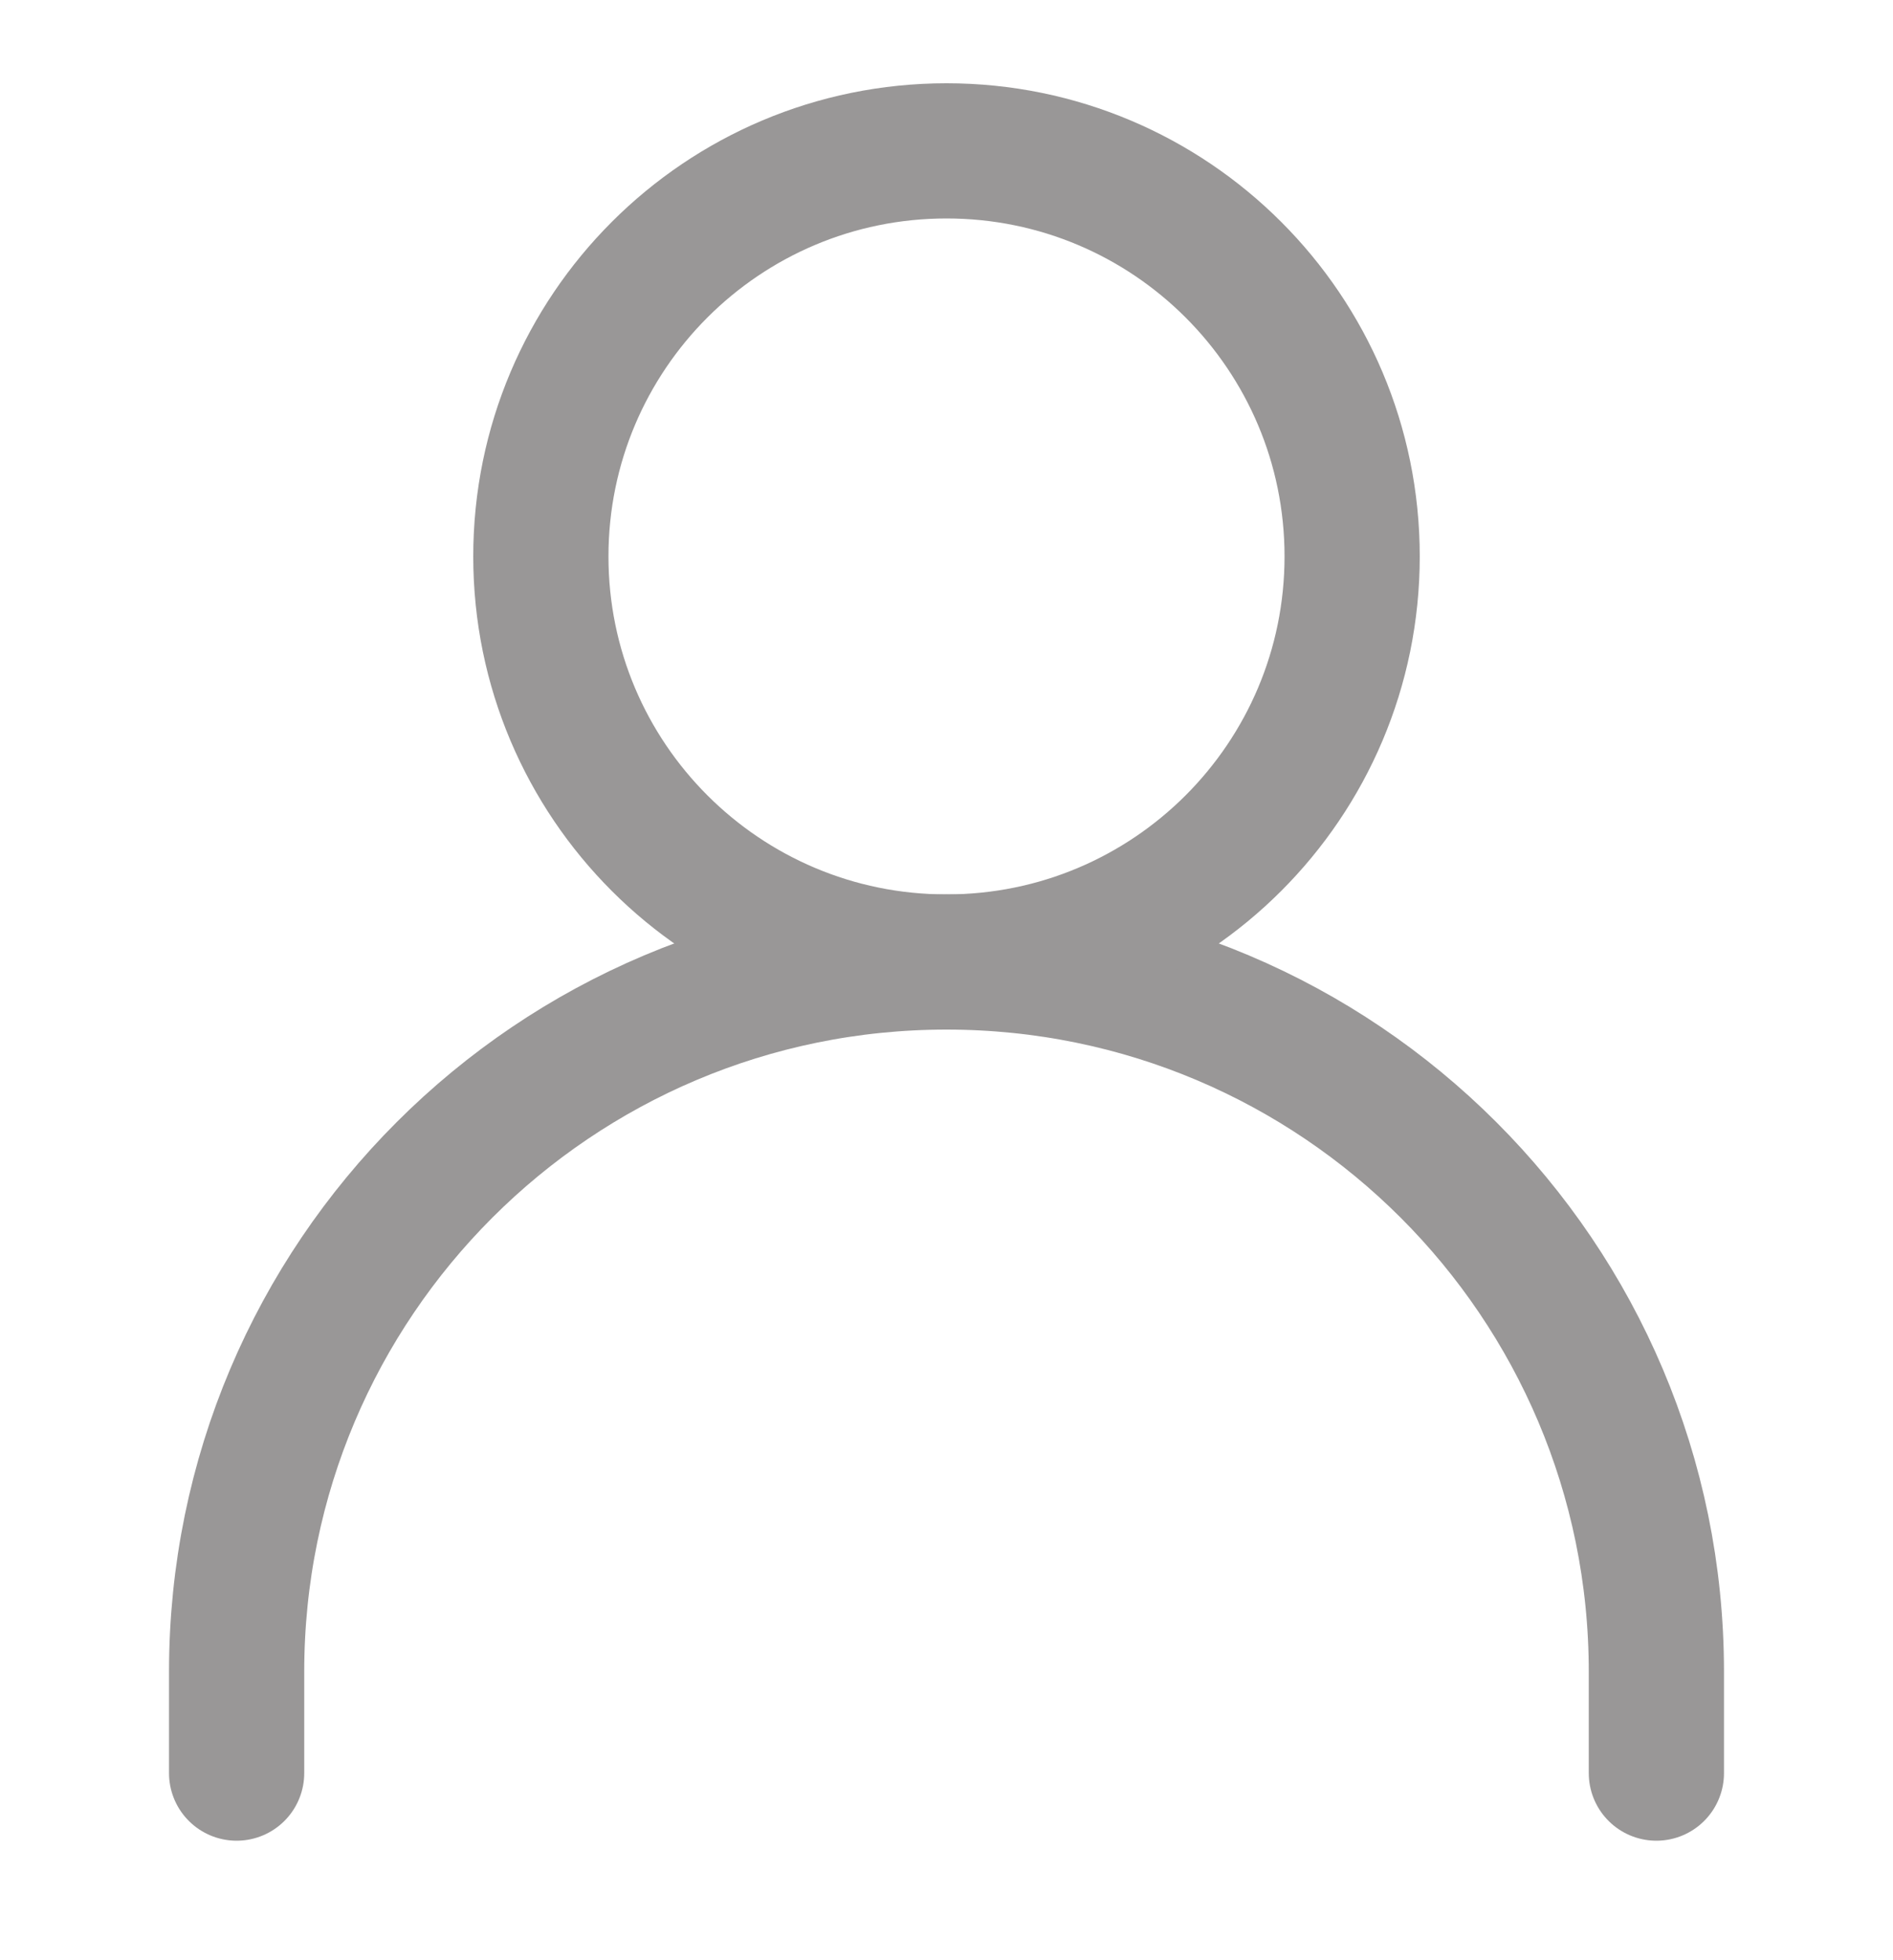 <svg width="28" height="29" viewBox="0 0 28 29" fill="none" xmlns="http://www.w3.org/2000/svg">
<path d="M3.5 26.232V24.732C3.5 18.933 8.201 14.232 14 14.232C19.799 14.232 24.5 18.933 24.5 24.732V26.232" stroke="#999797" stroke-width="2" stroke-linecap="round" stroke-linejoin="round"/>
<path d="M14 14.232C17.314 14.232 20 11.546 20 8.232C20 4.918 17.314 2.232 14 2.232C10.686 2.232 8 4.918 8 8.232C8 11.546 10.686 14.232 14 14.232Z" stroke="#999797" stroke-width="2" stroke-linecap="round" stroke-linejoin="round"/>
</svg>
